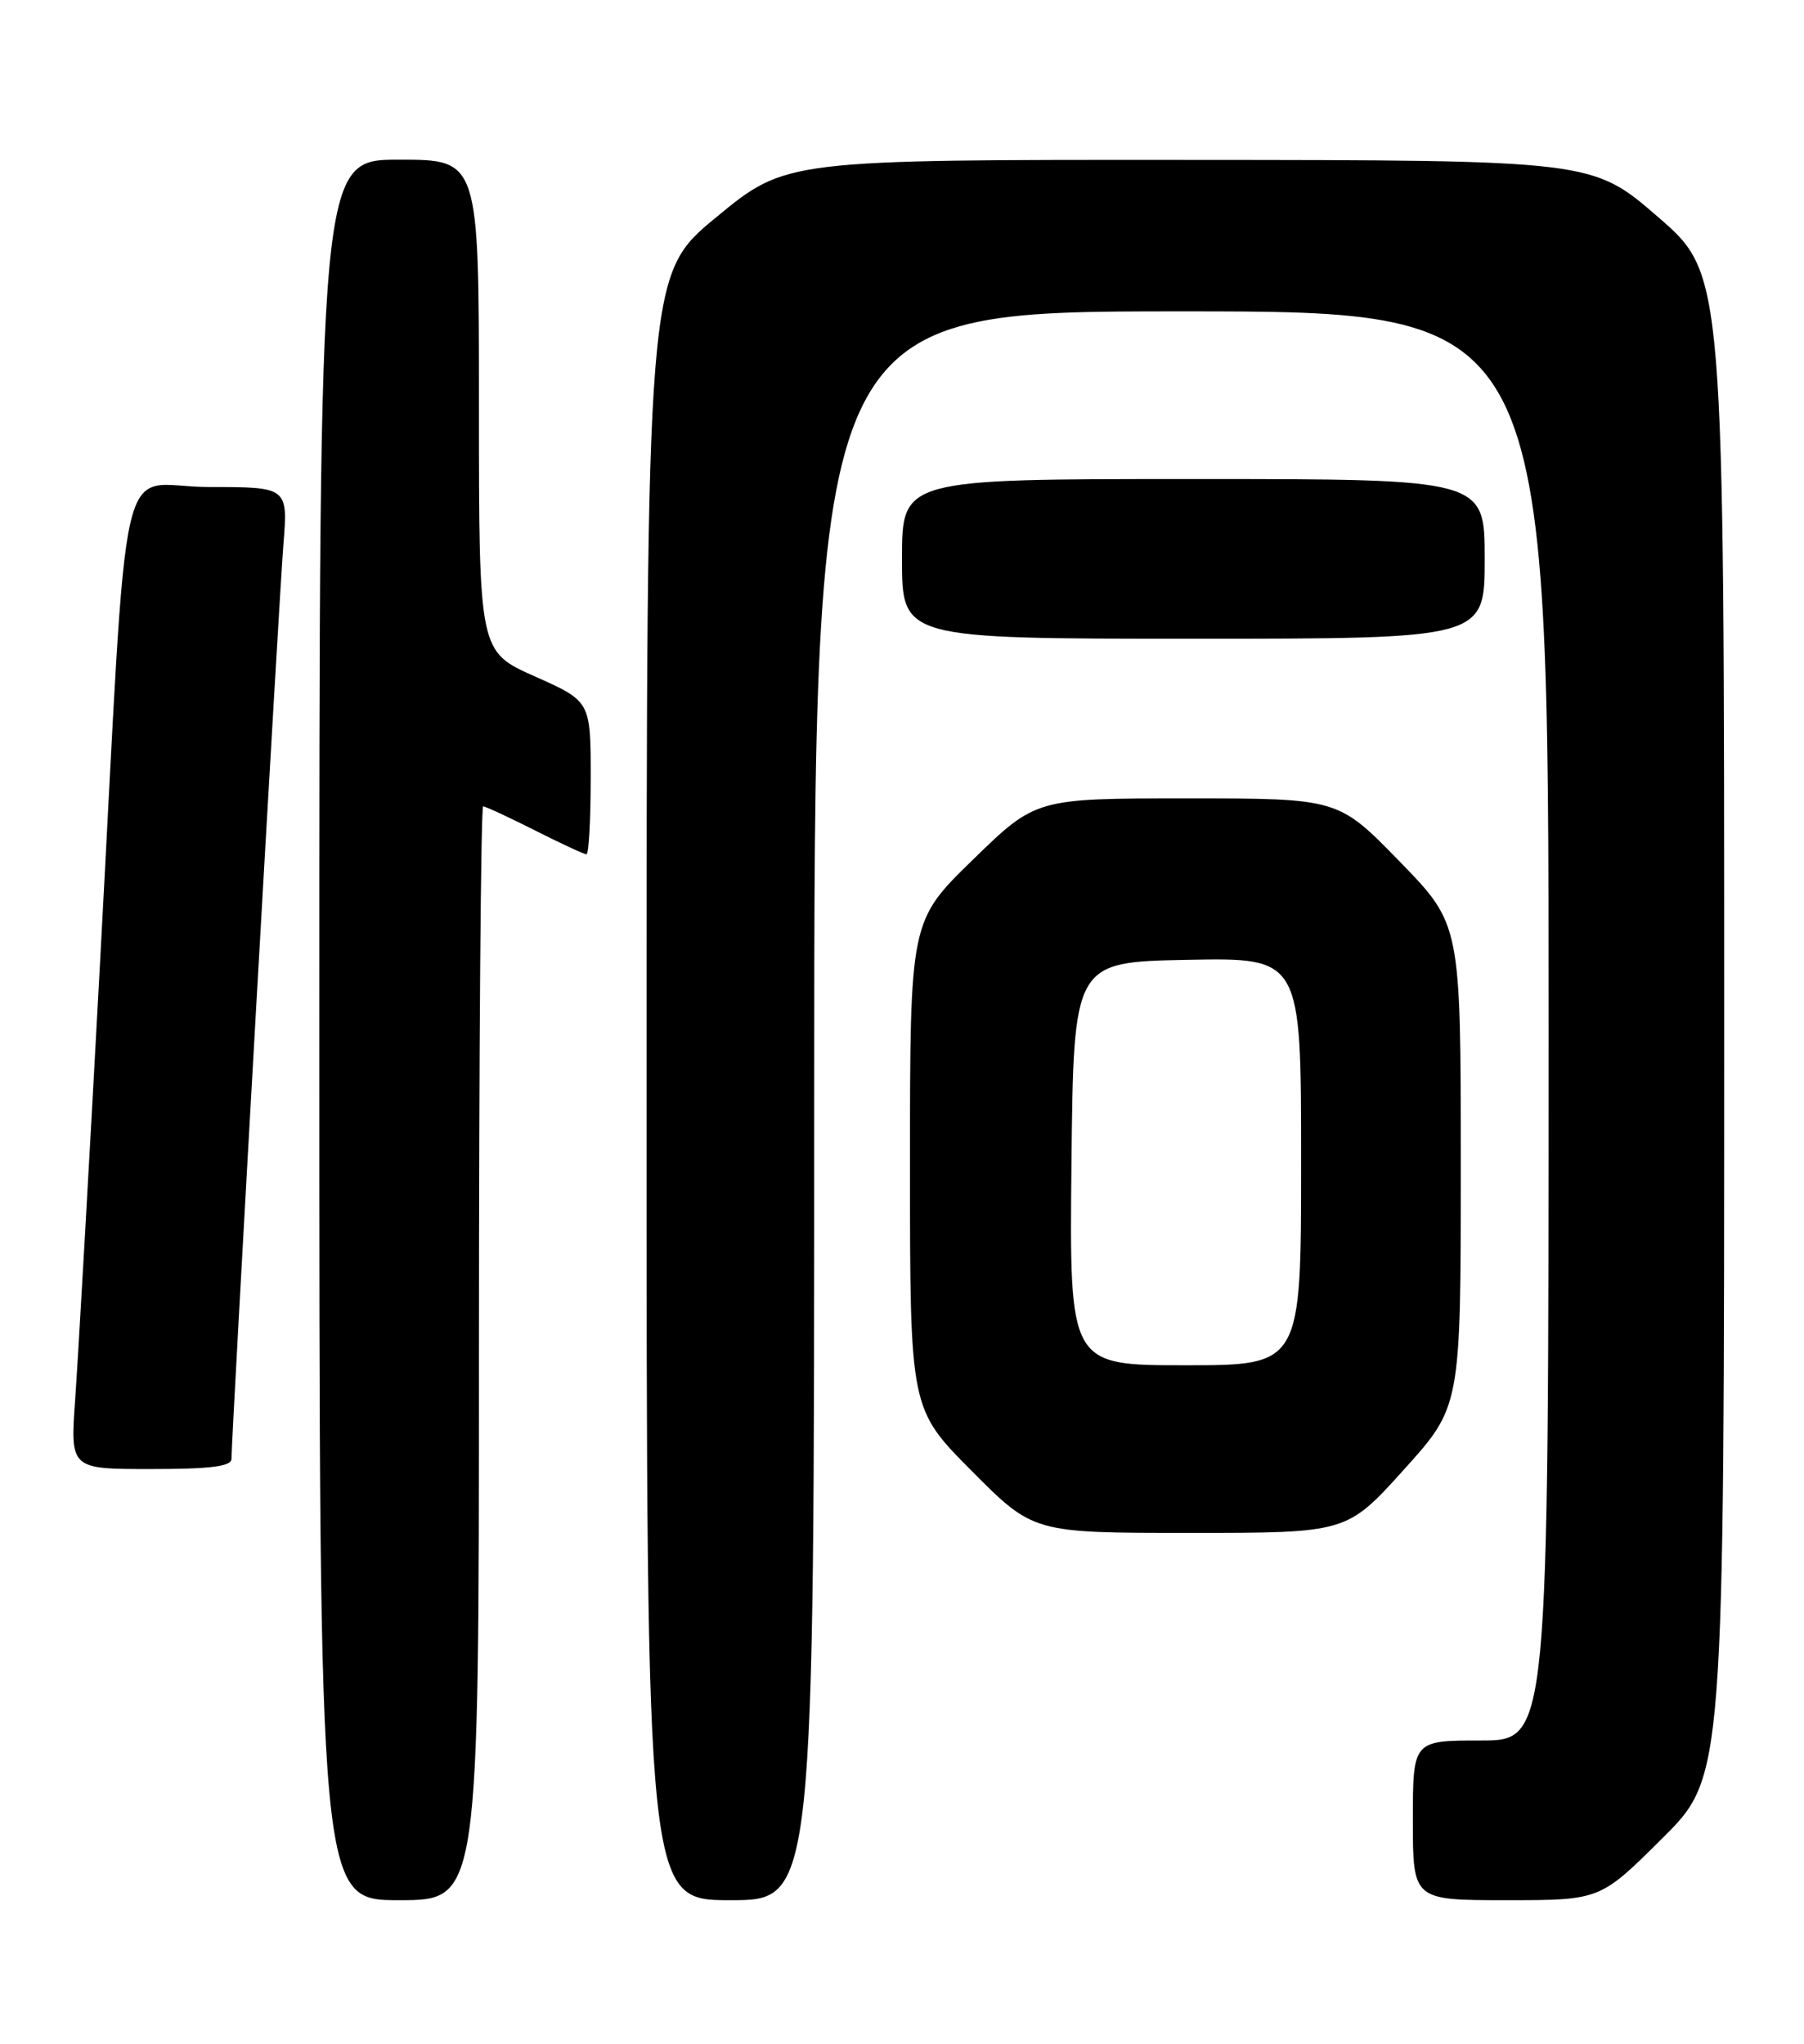 <?xml version="1.0" encoding="UTF-8" standalone="no"?>
<!DOCTYPE svg PUBLIC "-//W3C//DTD SVG 1.1//EN" "http://www.w3.org/Graphics/SVG/1.1/DTD/svg11.dtd" >
<svg xmlns="http://www.w3.org/2000/svg" xmlns:xlink="http://www.w3.org/1999/xlink" version="1.1" viewBox="0 0 226 256">
 <g >
 <path fill="currentColor"
d=" M 60.00 169.50 C 60.00 131.82 60.24 101.00 60.53 101.00 C 60.82 101.00 63.73 102.35 67.00 104.00 C 70.27 105.65 73.18 107.00 73.47 107.00 C 73.76 107.00 74.00 102.69 74.00 97.42 C 74.00 87.84 74.00 87.84 67.00 84.72 C 60.00 81.61 60.00 81.61 60.00 50.81 C 60.00 20.00 60.00 20.00 50.00 20.00 C 40.00 20.00 40.00 20.00 40.00 129.00 C 40.00 238.00 40.00 238.00 50.00 238.00 C 60.00 238.00 60.00 238.00 60.00 169.50 Z  M 102.00 138.50 C 102.00 39.00 102.00 39.00 148.00 39.00 C 194.00 39.00 194.00 39.00 194.00 128.50 C 194.00 218.00 194.00 218.00 185.50 218.00 C 177.00 218.00 177.00 218.00 177.00 228.00 C 177.00 238.00 177.00 238.00 188.73 238.00 C 200.46 238.00 200.46 238.00 208.23 230.27 C 216.00 222.55 216.00 222.55 216.00 128.46 C 216.00 34.37 216.00 34.37 207.75 27.21 C 199.50 20.06 199.50 20.06 148.99 20.03 C 98.48 20.00 98.48 20.00 89.74 27.20 C 81.00 34.40 81.00 34.40 81.00 136.20 C 81.00 238.00 81.00 238.00 91.50 238.00 C 102.00 238.00 102.00 238.00 102.00 138.50 Z  M 175.86 184.09 C 183.00 176.18 183.00 176.18 183.00 145.97 C 183.00 115.77 183.00 115.77 175.33 107.89 C 167.65 100.00 167.65 100.00 148.71 100.00 C 129.77 100.00 129.77 100.00 121.89 107.67 C 114.00 115.35 114.00 115.35 114.00 145.90 C 114.00 176.46 114.00 176.46 121.73 184.23 C 129.45 192.00 129.45 192.00 149.08 192.00 C 168.72 192.00 168.72 192.00 175.86 184.09 Z  M 29.00 182.72 C 29.00 179.90 34.96 74.99 35.50 68.25 C 36.08 61.00 36.08 61.00 26.13 61.00 C 14.43 61.00 16.19 53.25 12.51 121.00 C 11.16 146.03 9.76 170.44 9.42 175.25 C 8.79 184.00 8.79 184.00 18.89 184.00 C 26.42 184.00 29.00 183.67 29.00 182.72 Z  M 186.00 70.00 C 186.00 60.00 186.00 60.00 149.50 60.00 C 113.00 60.00 113.00 60.00 113.00 70.00 C 113.00 80.00 113.00 80.00 149.50 80.00 C 186.00 80.00 186.00 80.00 186.00 70.00 Z  M 134.23 145.75 C 134.50 120.50 134.50 120.50 148.75 120.22 C 163.00 119.95 163.00 119.95 163.00 145.47 C 163.00 171.00 163.00 171.00 148.48 171.00 C 133.97 171.00 133.97 171.00 134.23 145.75 Z "/>
</g>
</svg>